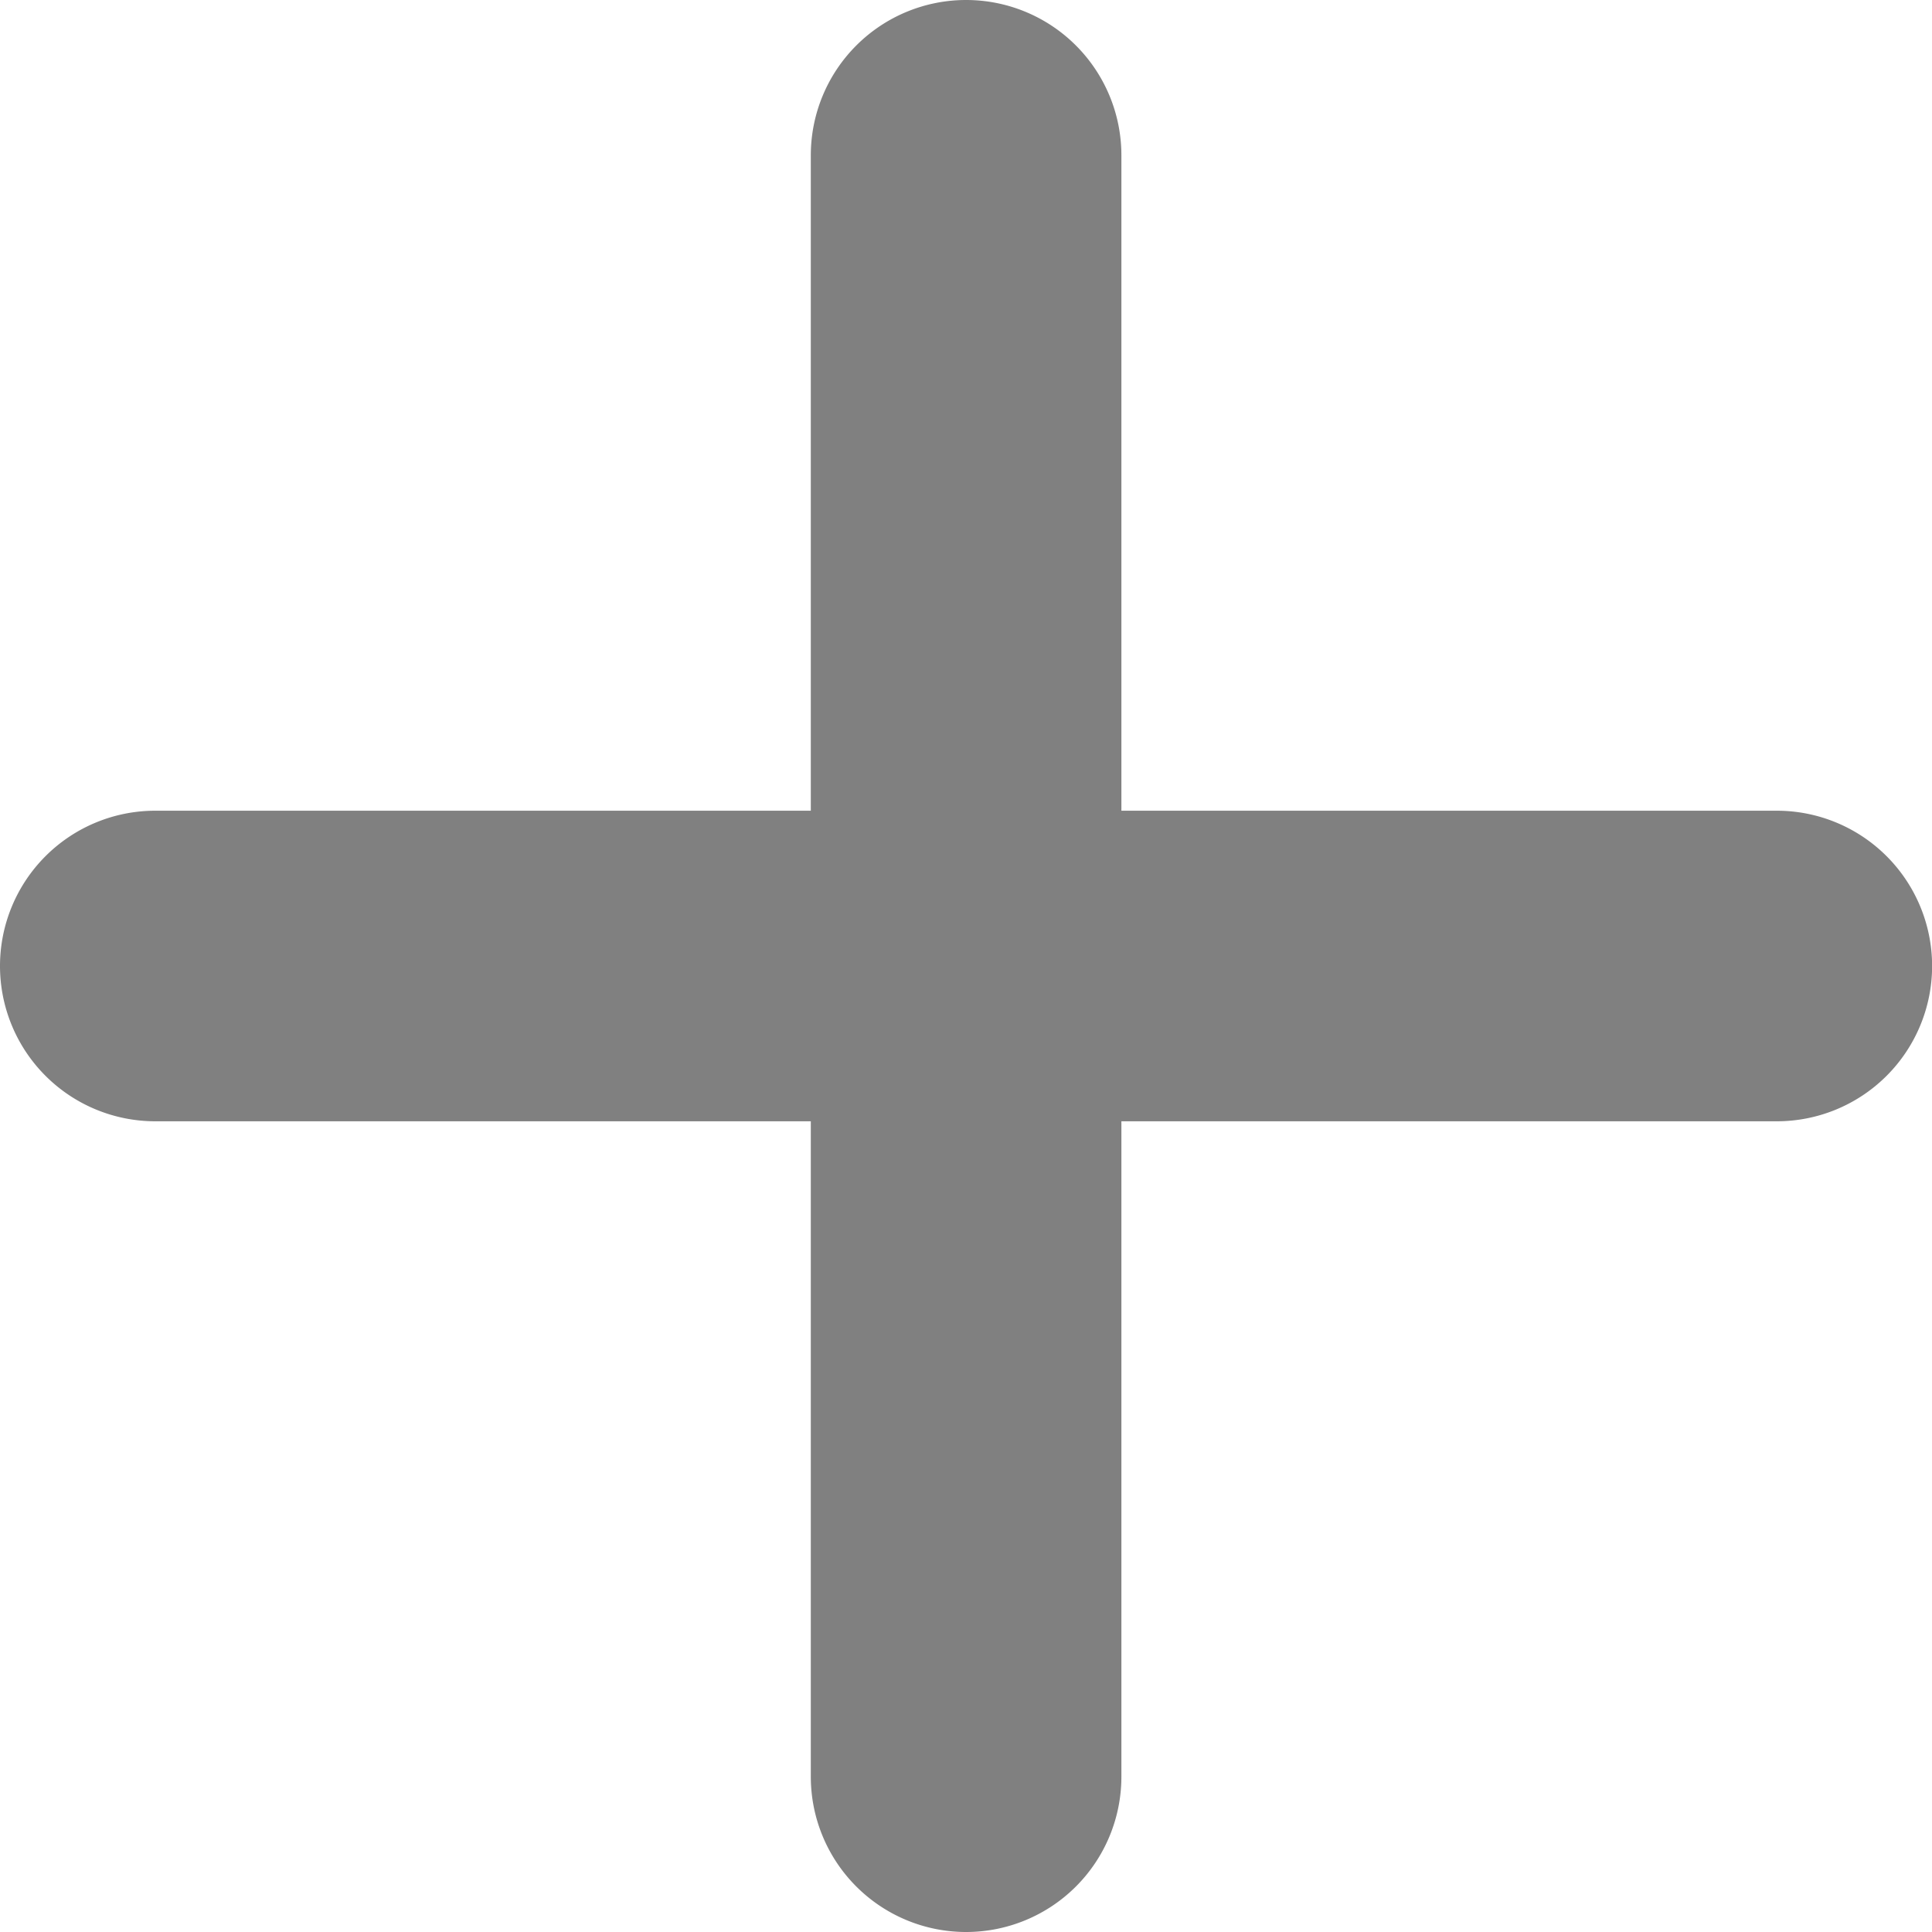 <svg xmlns="http://www.w3.org/2000/svg" width="18.662" height="18.662" viewBox="0 0 18.662 18.662">
  <title>add_filesystem</title>
  <path d="M17.162,7.831H10.832V1.5a1.5,1.5,0,0,0-3,0V7.831H1.5a1.5,1.5,0,0,0,0,3H7.832v6.331a1.5,1.5,0,0,0,3,0V10.831h6.331a1.5,1.5,0,0,0,0-3Z" fill="gray"/>
</svg>
